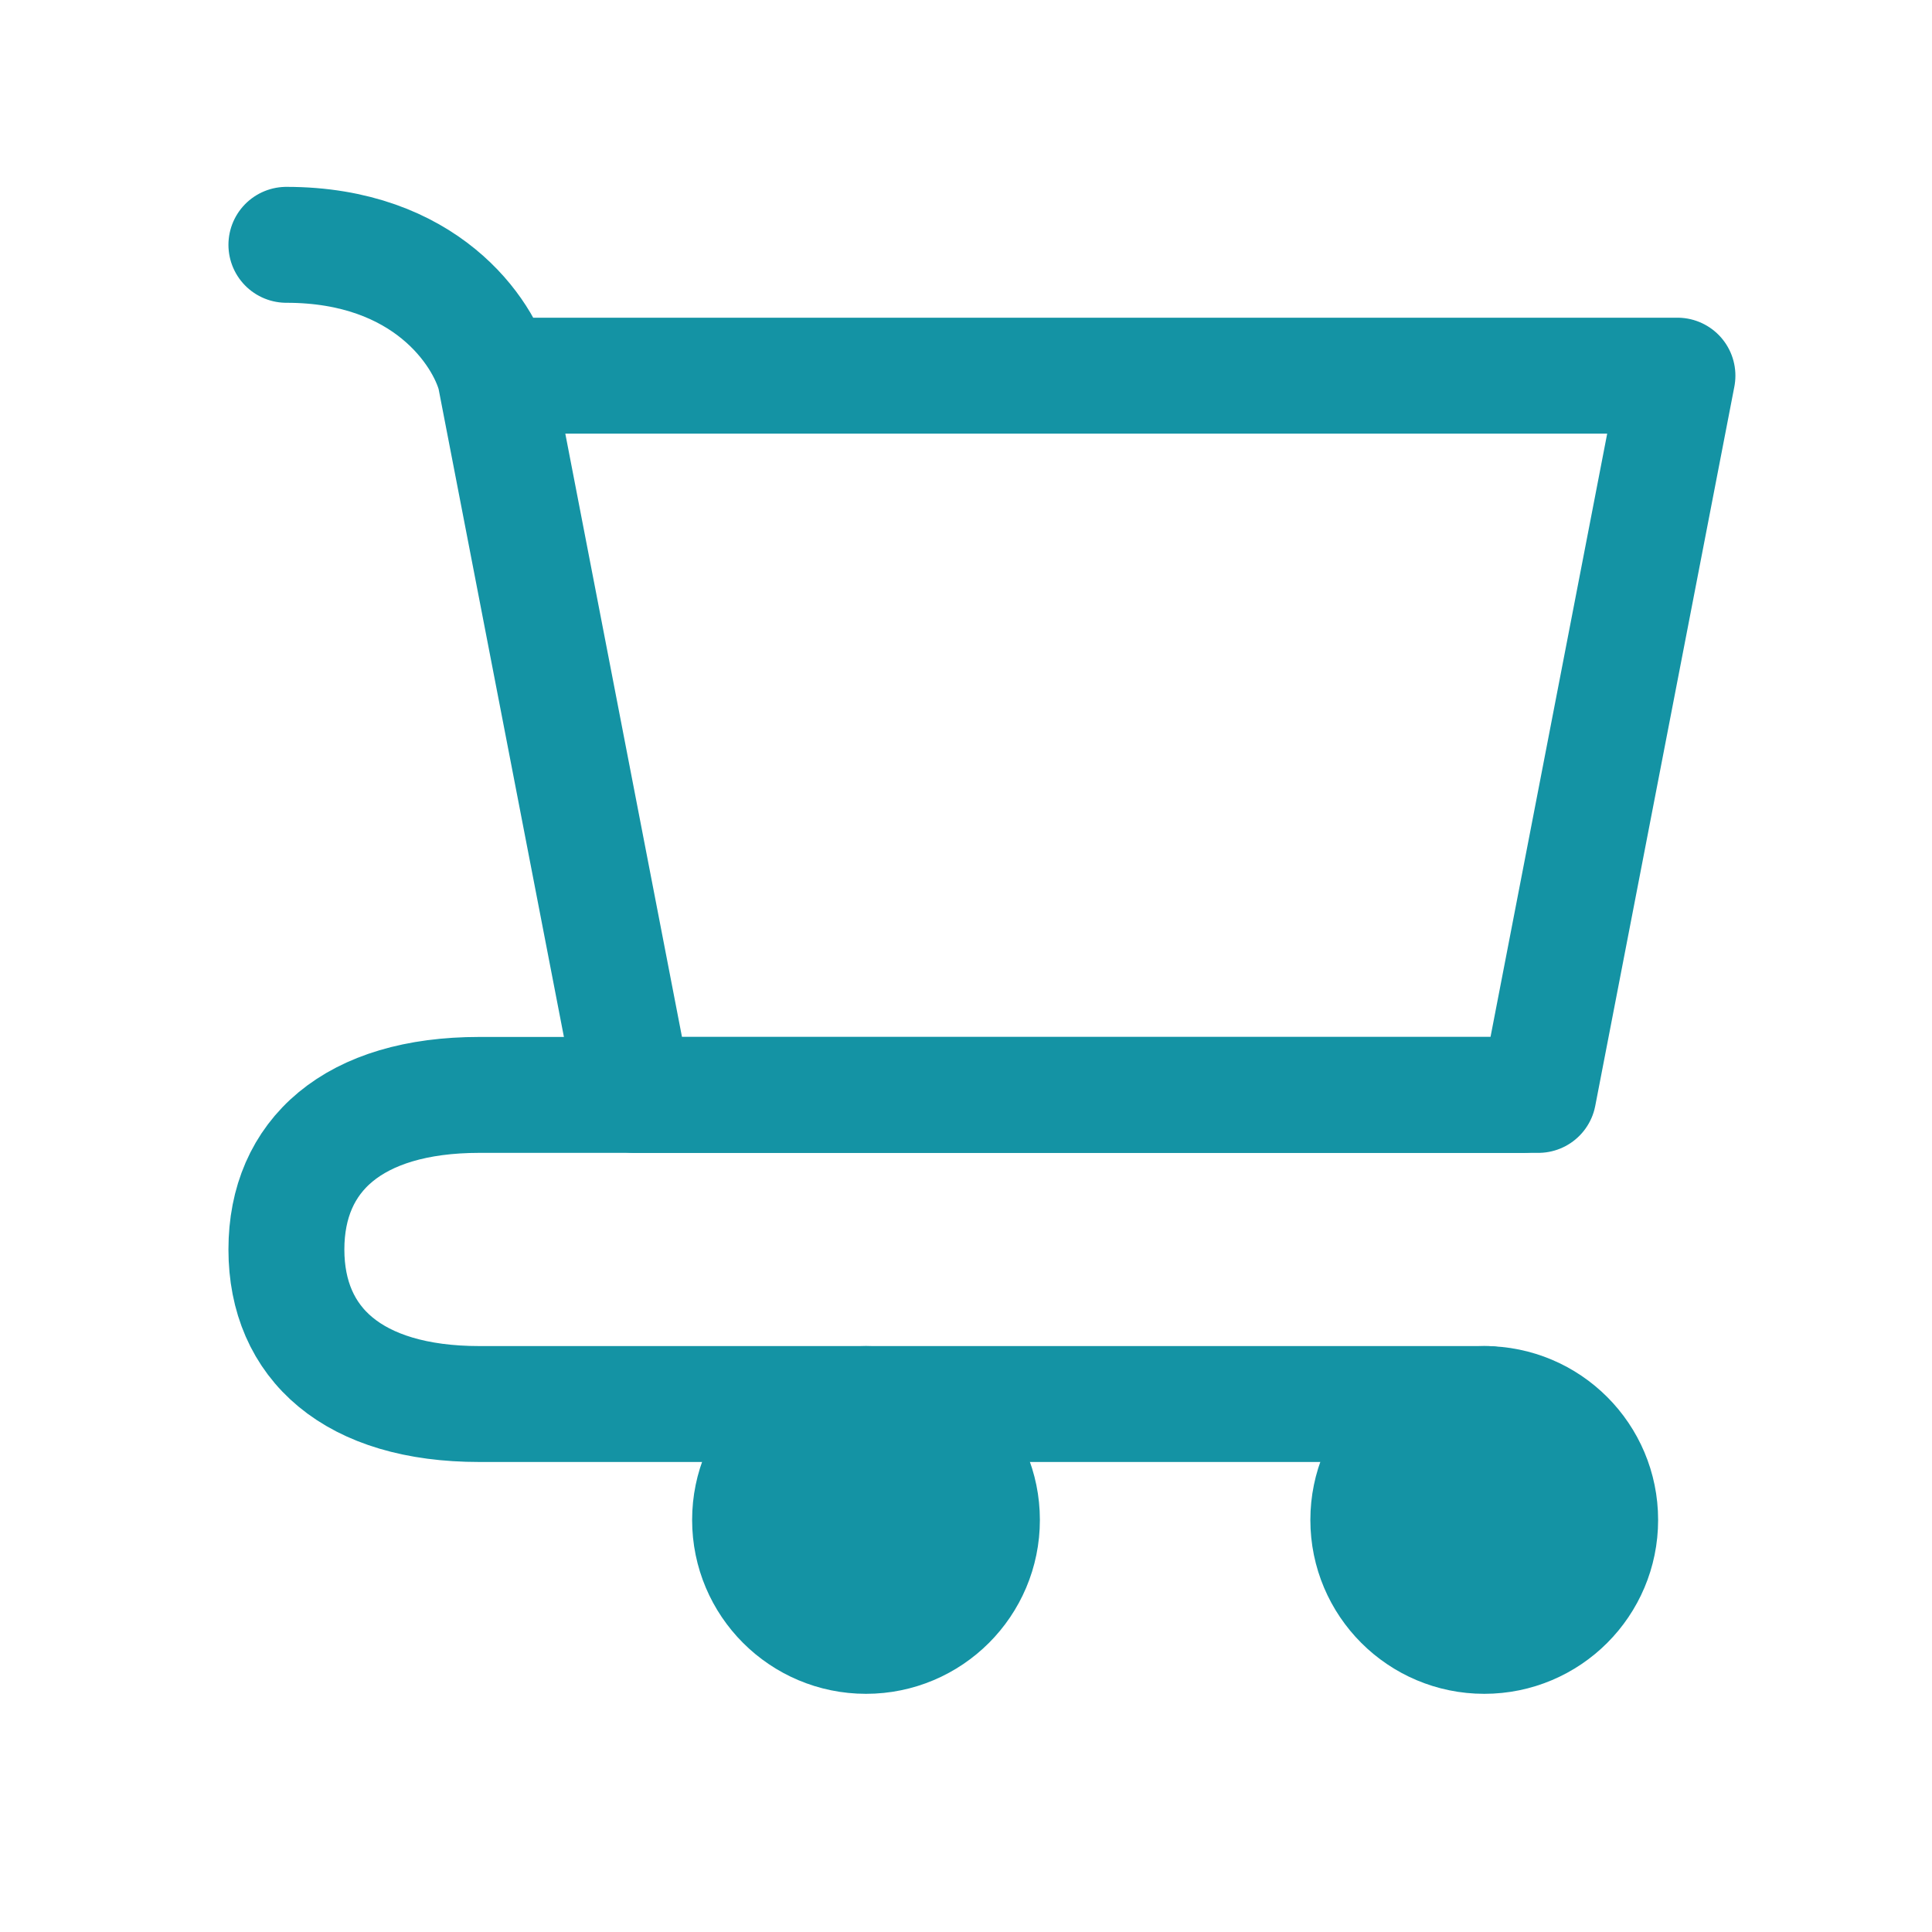 <svg width="25" height="25" viewBox="0 0 25 25" fill="none" xmlns="http://www.w3.org/2000/svg">
<path d="M19.206 21.168C20.035 21.168 20.706 20.497 20.706 19.668C20.706 18.84 20.035 18.168 19.206 18.168C18.378 18.168 17.706 18.84 17.706 19.668C17.706 20.497 18.378 21.168 19.206 21.168Z" fill="#1493A4" stroke="#1493A4" stroke-width="1.5" stroke-linecap="round" stroke-linejoin="round"/>
<path d="M11.206 21.168C12.034 21.168 12.706 20.497 12.706 19.668C12.706 18.84 12.034 18.168 11.206 18.168C10.378 18.168 9.706 18.84 9.706 19.668C9.706 20.497 10.378 21.168 11.206 21.168Z" fill="#1493A4" stroke="#1493A4" stroke-width="1.5" stroke-linecap="round" stroke-linejoin="round"/>
<path d="M6.406 4.861H21.706L19.906 14.168H8.206L6.406 4.861ZM6.406 4.861C6.256 4.297 5.506 3.168 3.706 3.168" stroke="#1493A4" stroke-width="1.5" stroke-linecap="round" stroke-linejoin="round"/>
<path d="M19.706 14.168H7.82H6.203C4.571 14.168 3.706 14.95 3.706 16.168C3.706 17.387 4.571 18.168 6.203 18.168H19.249" stroke="#1493A4" stroke-width="1.5" stroke-linecap="round" stroke-linejoin="round"/>
</svg>
